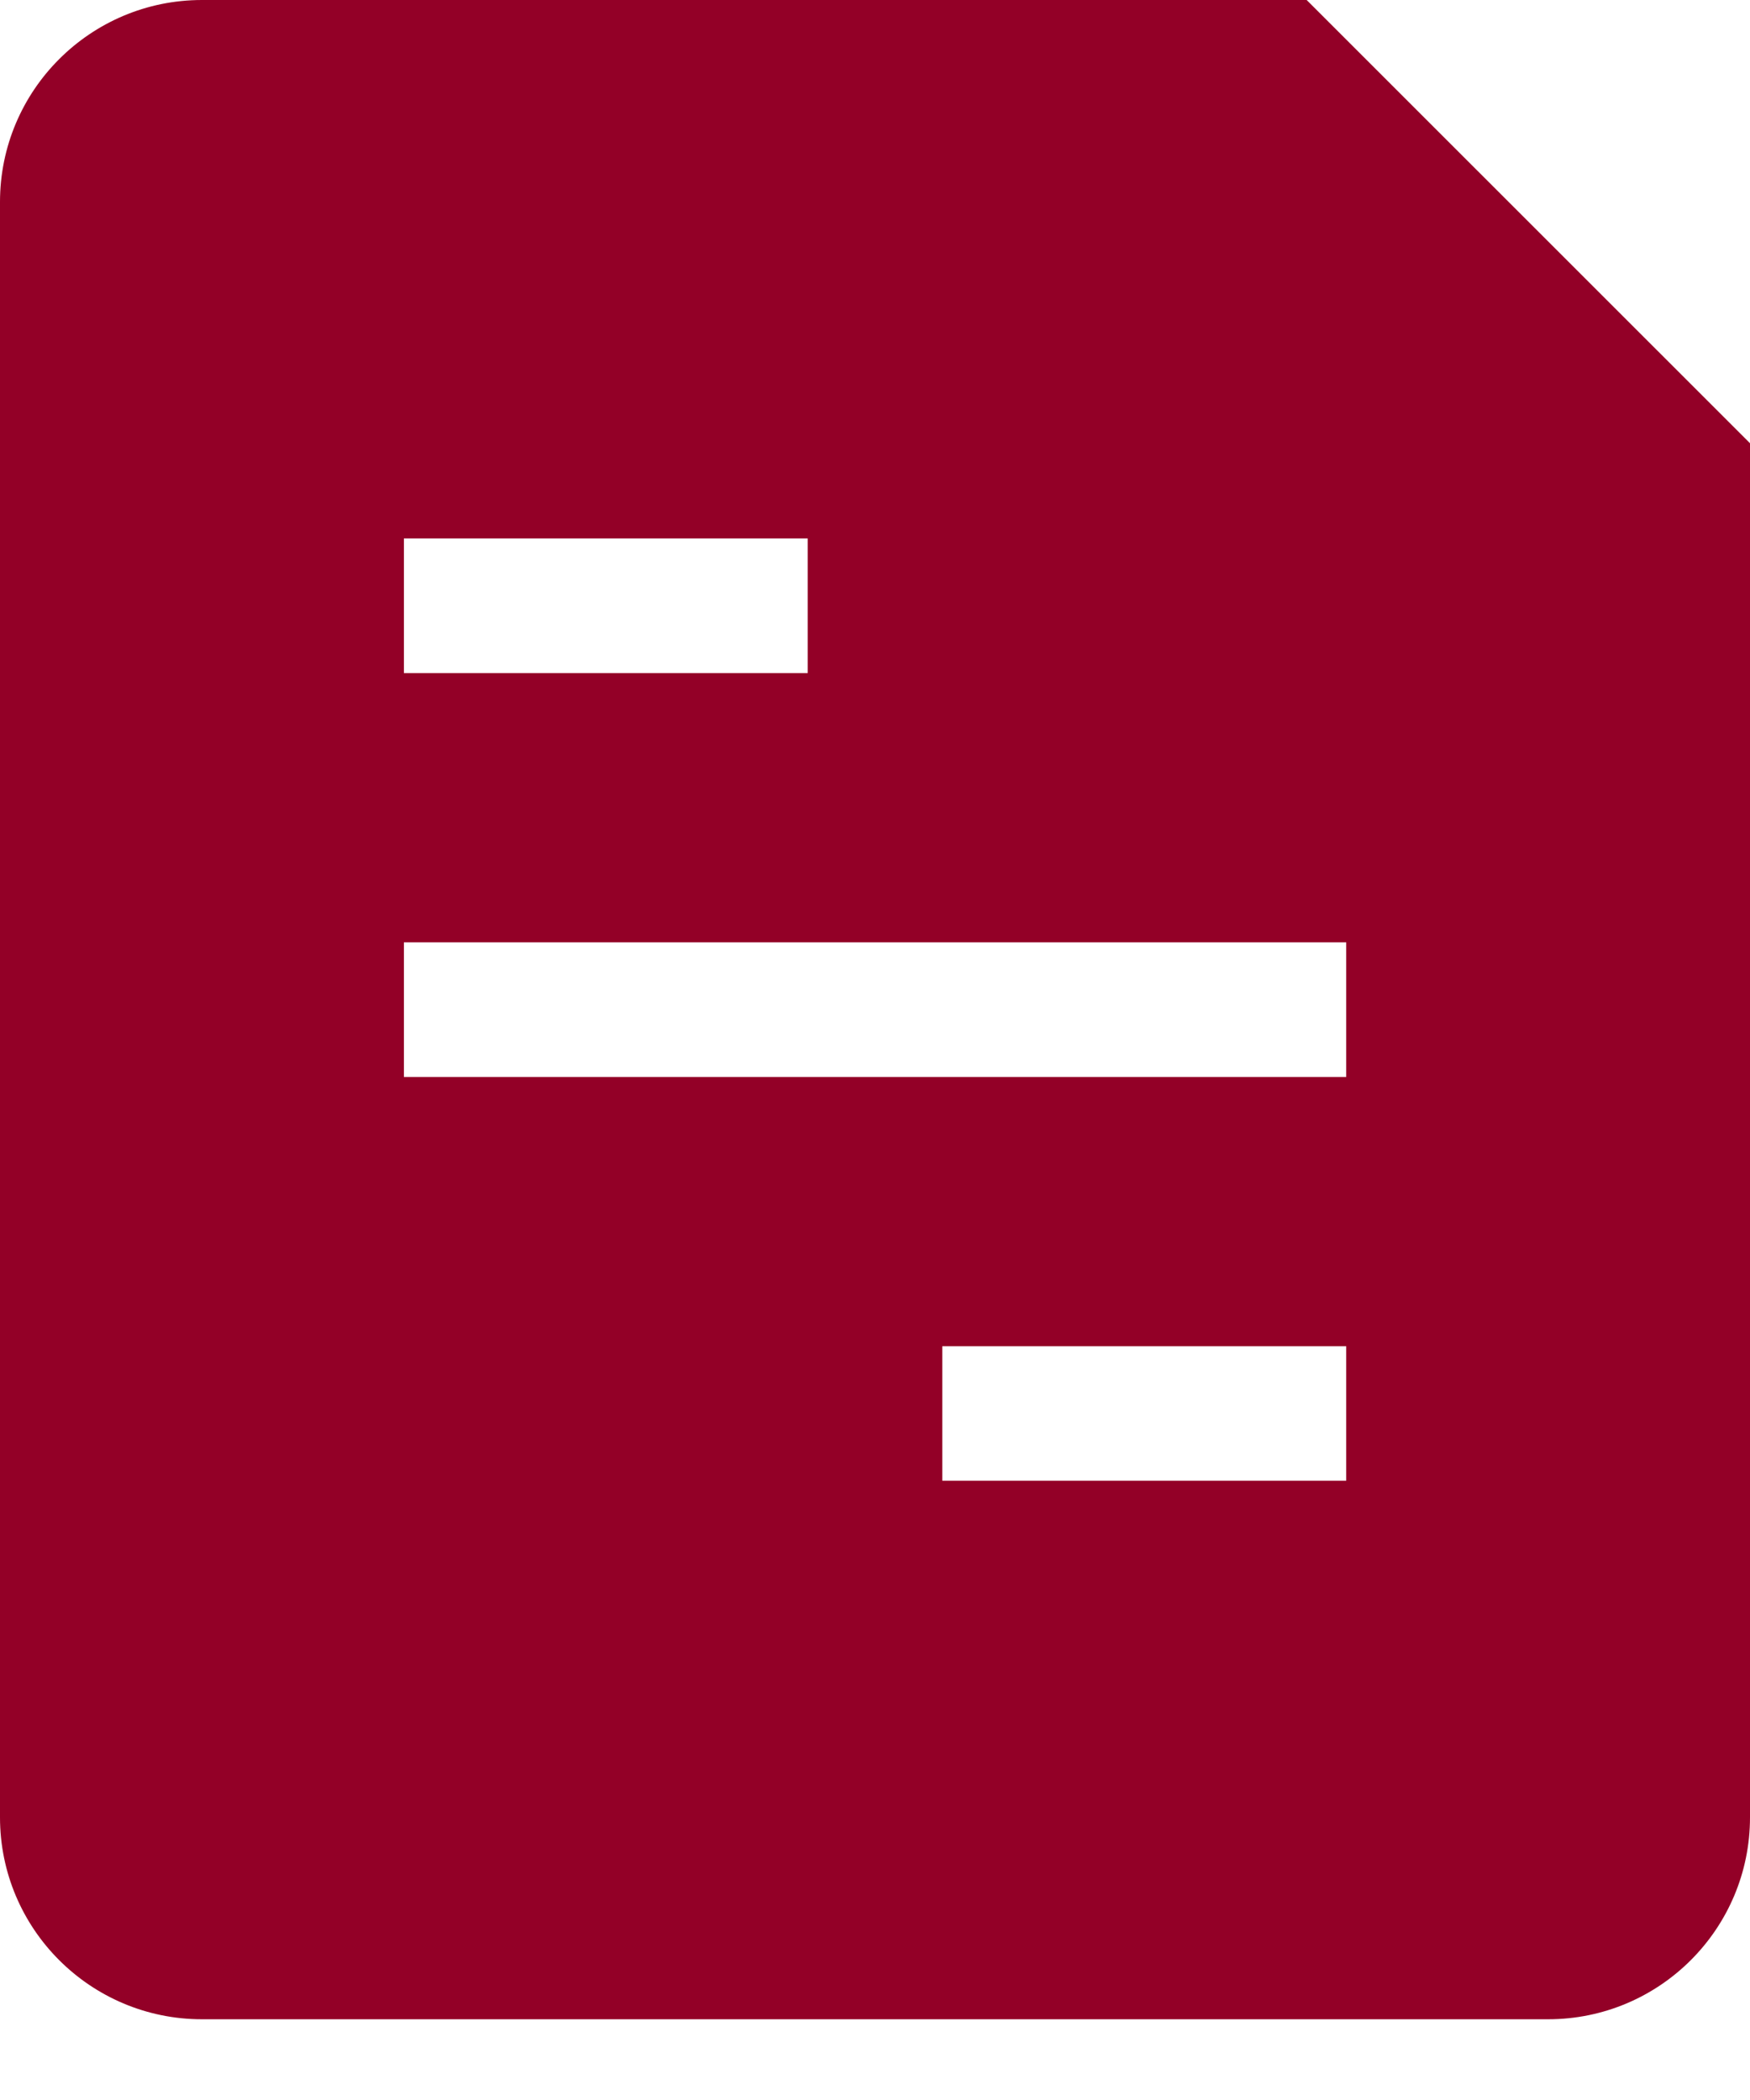<svg width="15" height="18" viewBox="0 0 15 18" fill="none" xmlns="http://www.w3.org/2000/svg">
<path fill-rule="evenodd" clip-rule="evenodd" d="M0 1.731C0 0.775 0.775 0 1.731 0H11.2L15 3.799V15.577C15 16.533 14.225 17.308 13.269 17.308H1.731C0.775 17.308 0 16.533 0 15.577V1.731ZM3.462 4.615H6.923V5.769H3.462V4.615ZM11.539 8.077H3.462V9.231H11.539V8.077ZM11.539 11.539H8.077V12.692H11.539V11.539Z" fill="#930027"/>
</svg>
